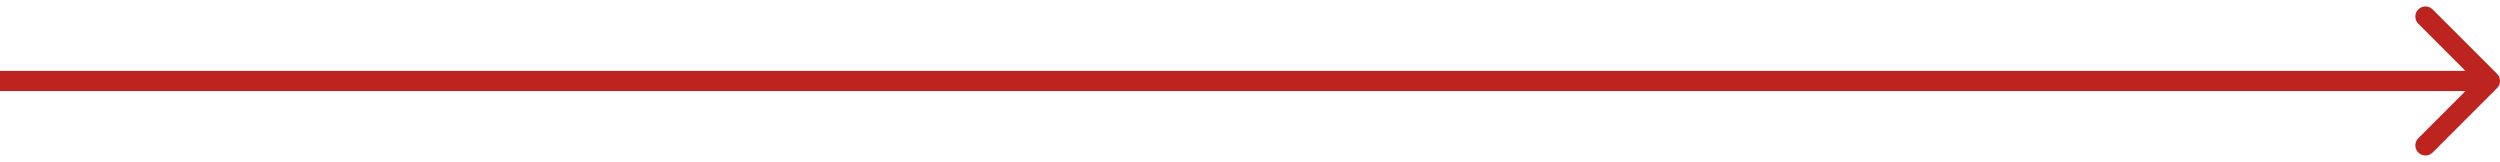 <svg width="247" height="16" viewBox="0 0 247 16" fill="none" xmlns="http://www.w3.org/2000/svg">
<path d="M246.707 8.707C247.098 8.317 247.098 7.683 246.707 7.293L240.343 0.929C239.953 0.538 239.319 0.538 238.929 0.929C238.538 1.319 238.538 1.953 238.929 2.343L244.586 8L238.929 13.657C238.538 14.047 238.538 14.681 238.929 15.071C239.319 15.462 239.953 15.462 240.343 15.071L246.707 8.707ZM0 9H246V7H0V9Z" fill="#BD241F"/>
</svg>
